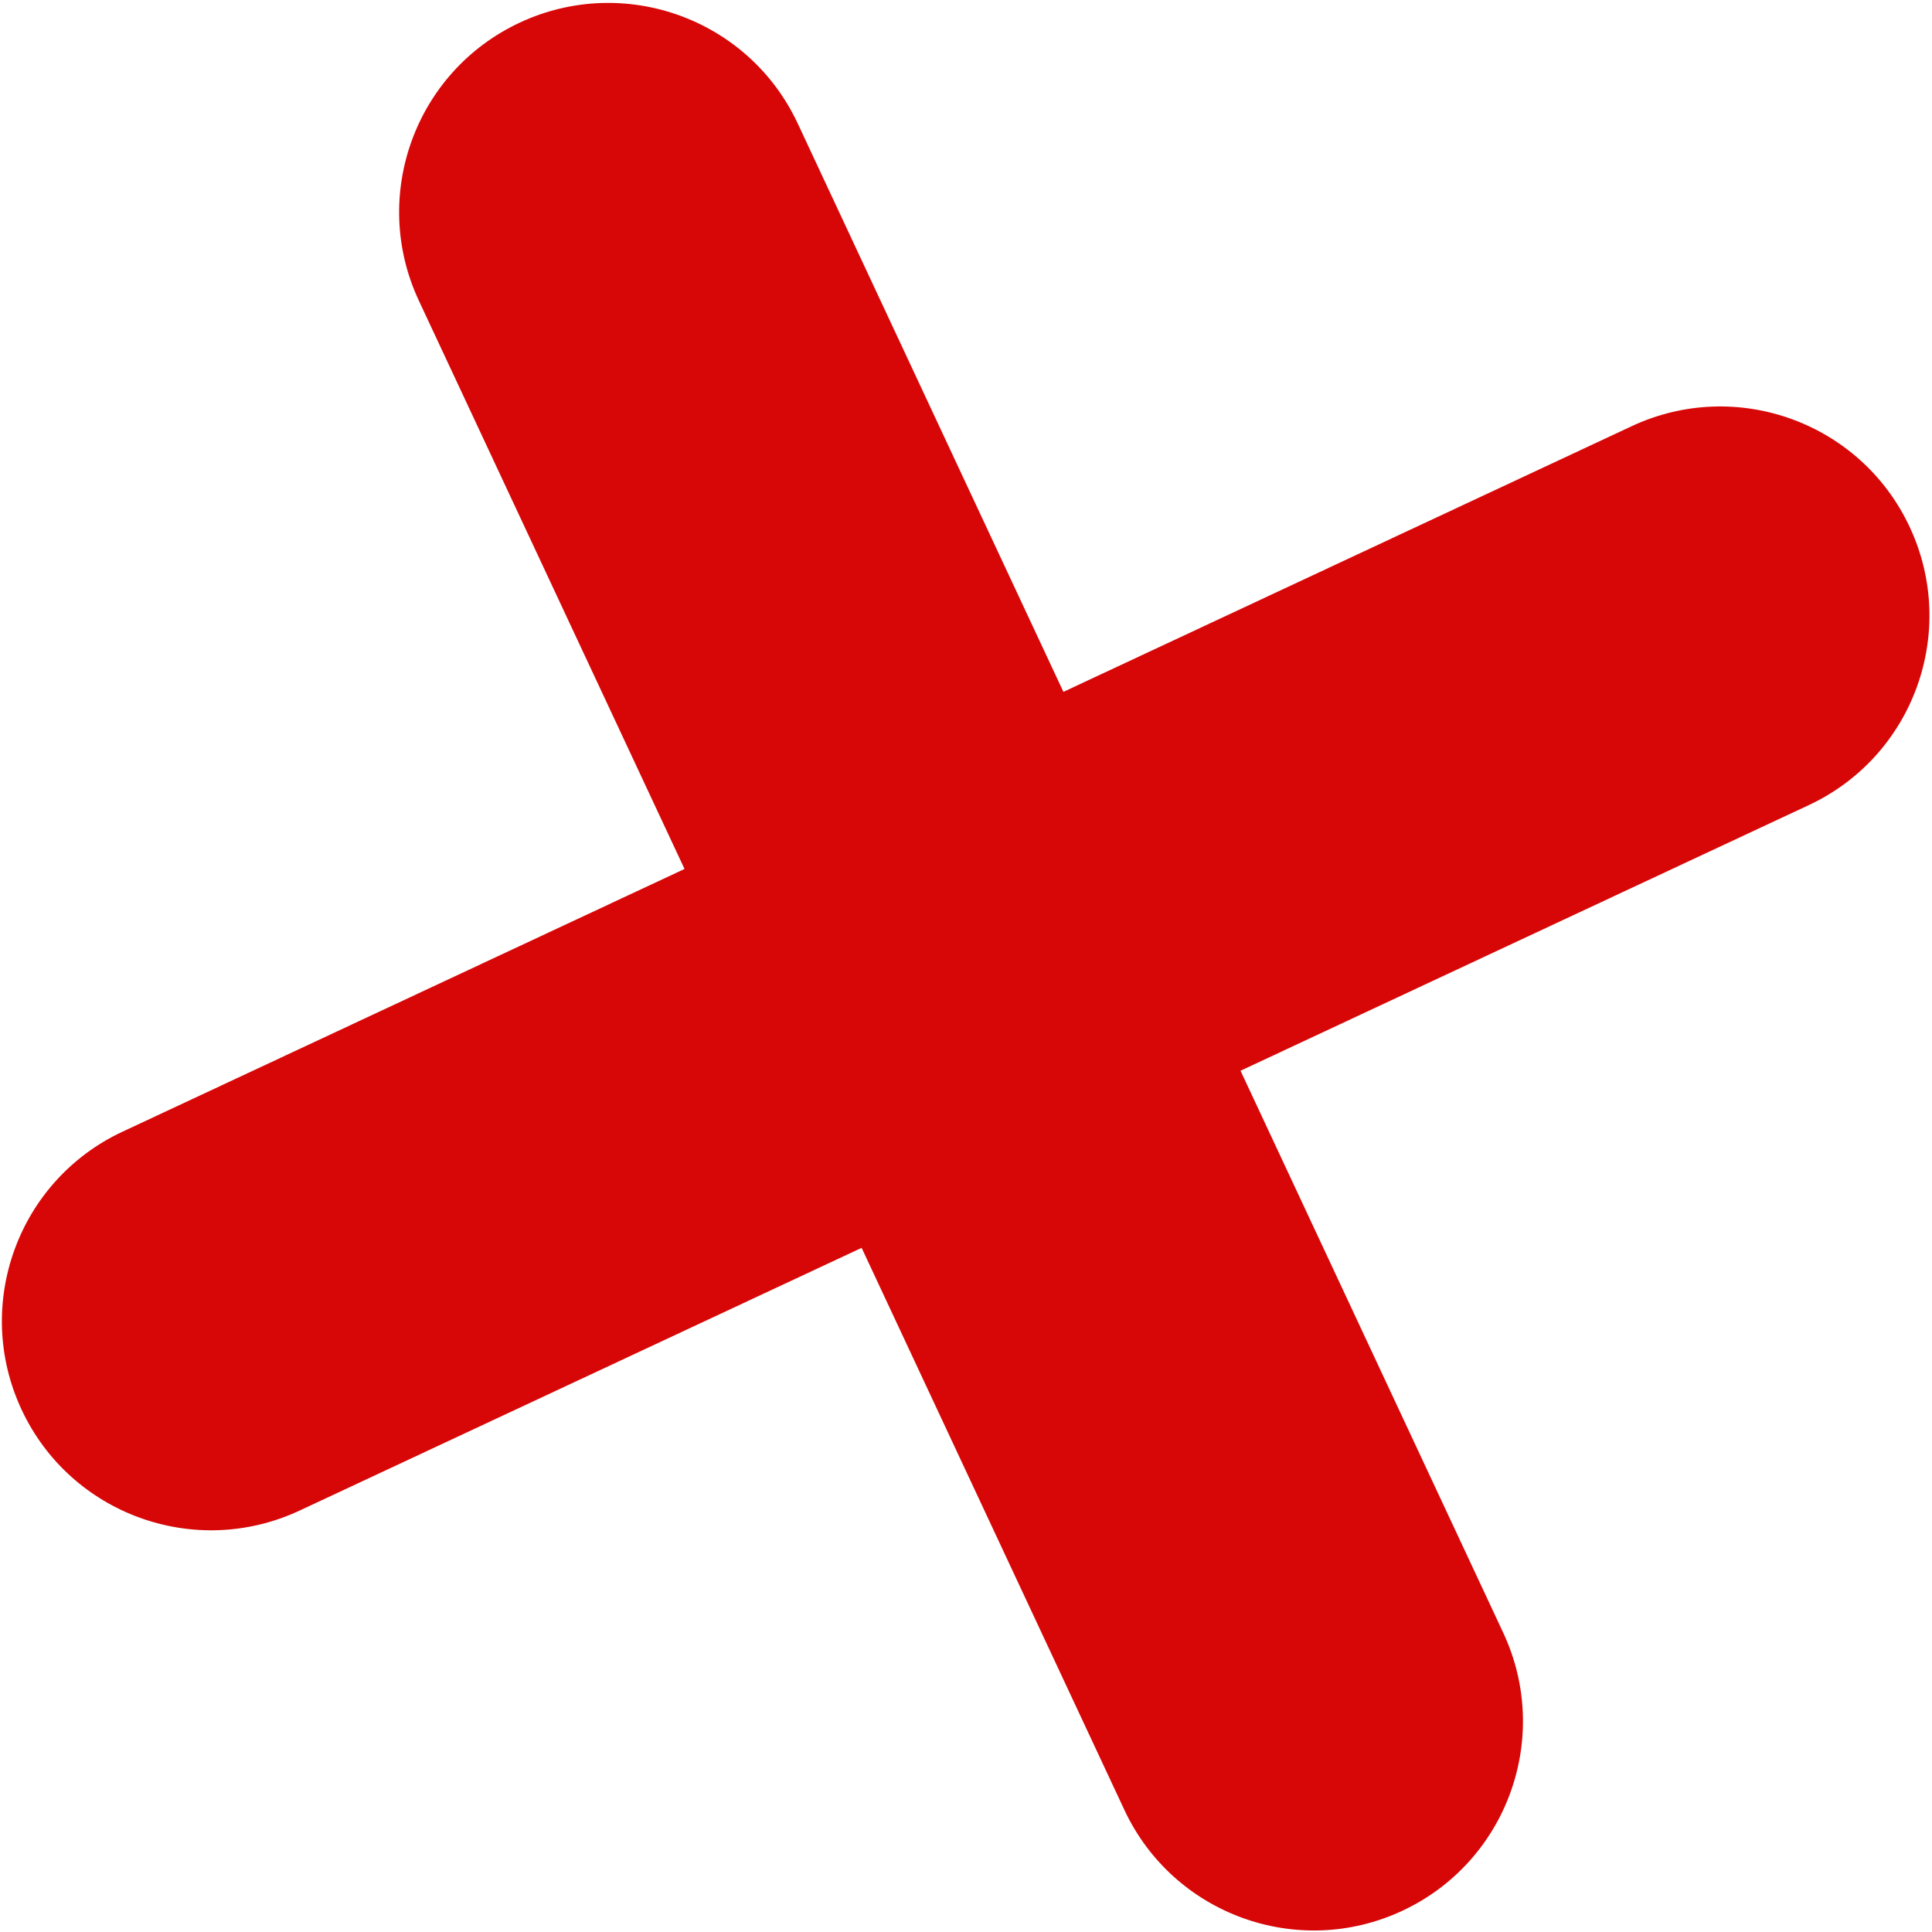 <svg width="136" height="136" viewBox="0 0 136 136" fill="none" xmlns="http://www.w3.org/2000/svg">
<path fill-rule="evenodd" clip-rule="evenodd" d="M36.586 1.593C29.221 5.036 26.042 13.798 29.484 21.163L48.186 61.169L8.623 79.663C1.258 83.106 -1.922 91.868 1.521 99.233C4.964 106.598 13.726 109.777 21.091 106.334L60.653 87.84L79.147 127.403C82.59 134.768 91.352 137.948 98.717 134.505C106.082 131.062 109.261 122.3 105.818 114.935L87.325 75.373L127.331 56.672C134.696 53.229 137.875 44.467 134.432 37.102C130.99 29.737 122.228 26.558 114.863 30L74.857 48.702L56.156 8.695C52.713 1.33 43.951 -1.849 36.586 1.593Z" fill="#D70707"/>
</svg>
